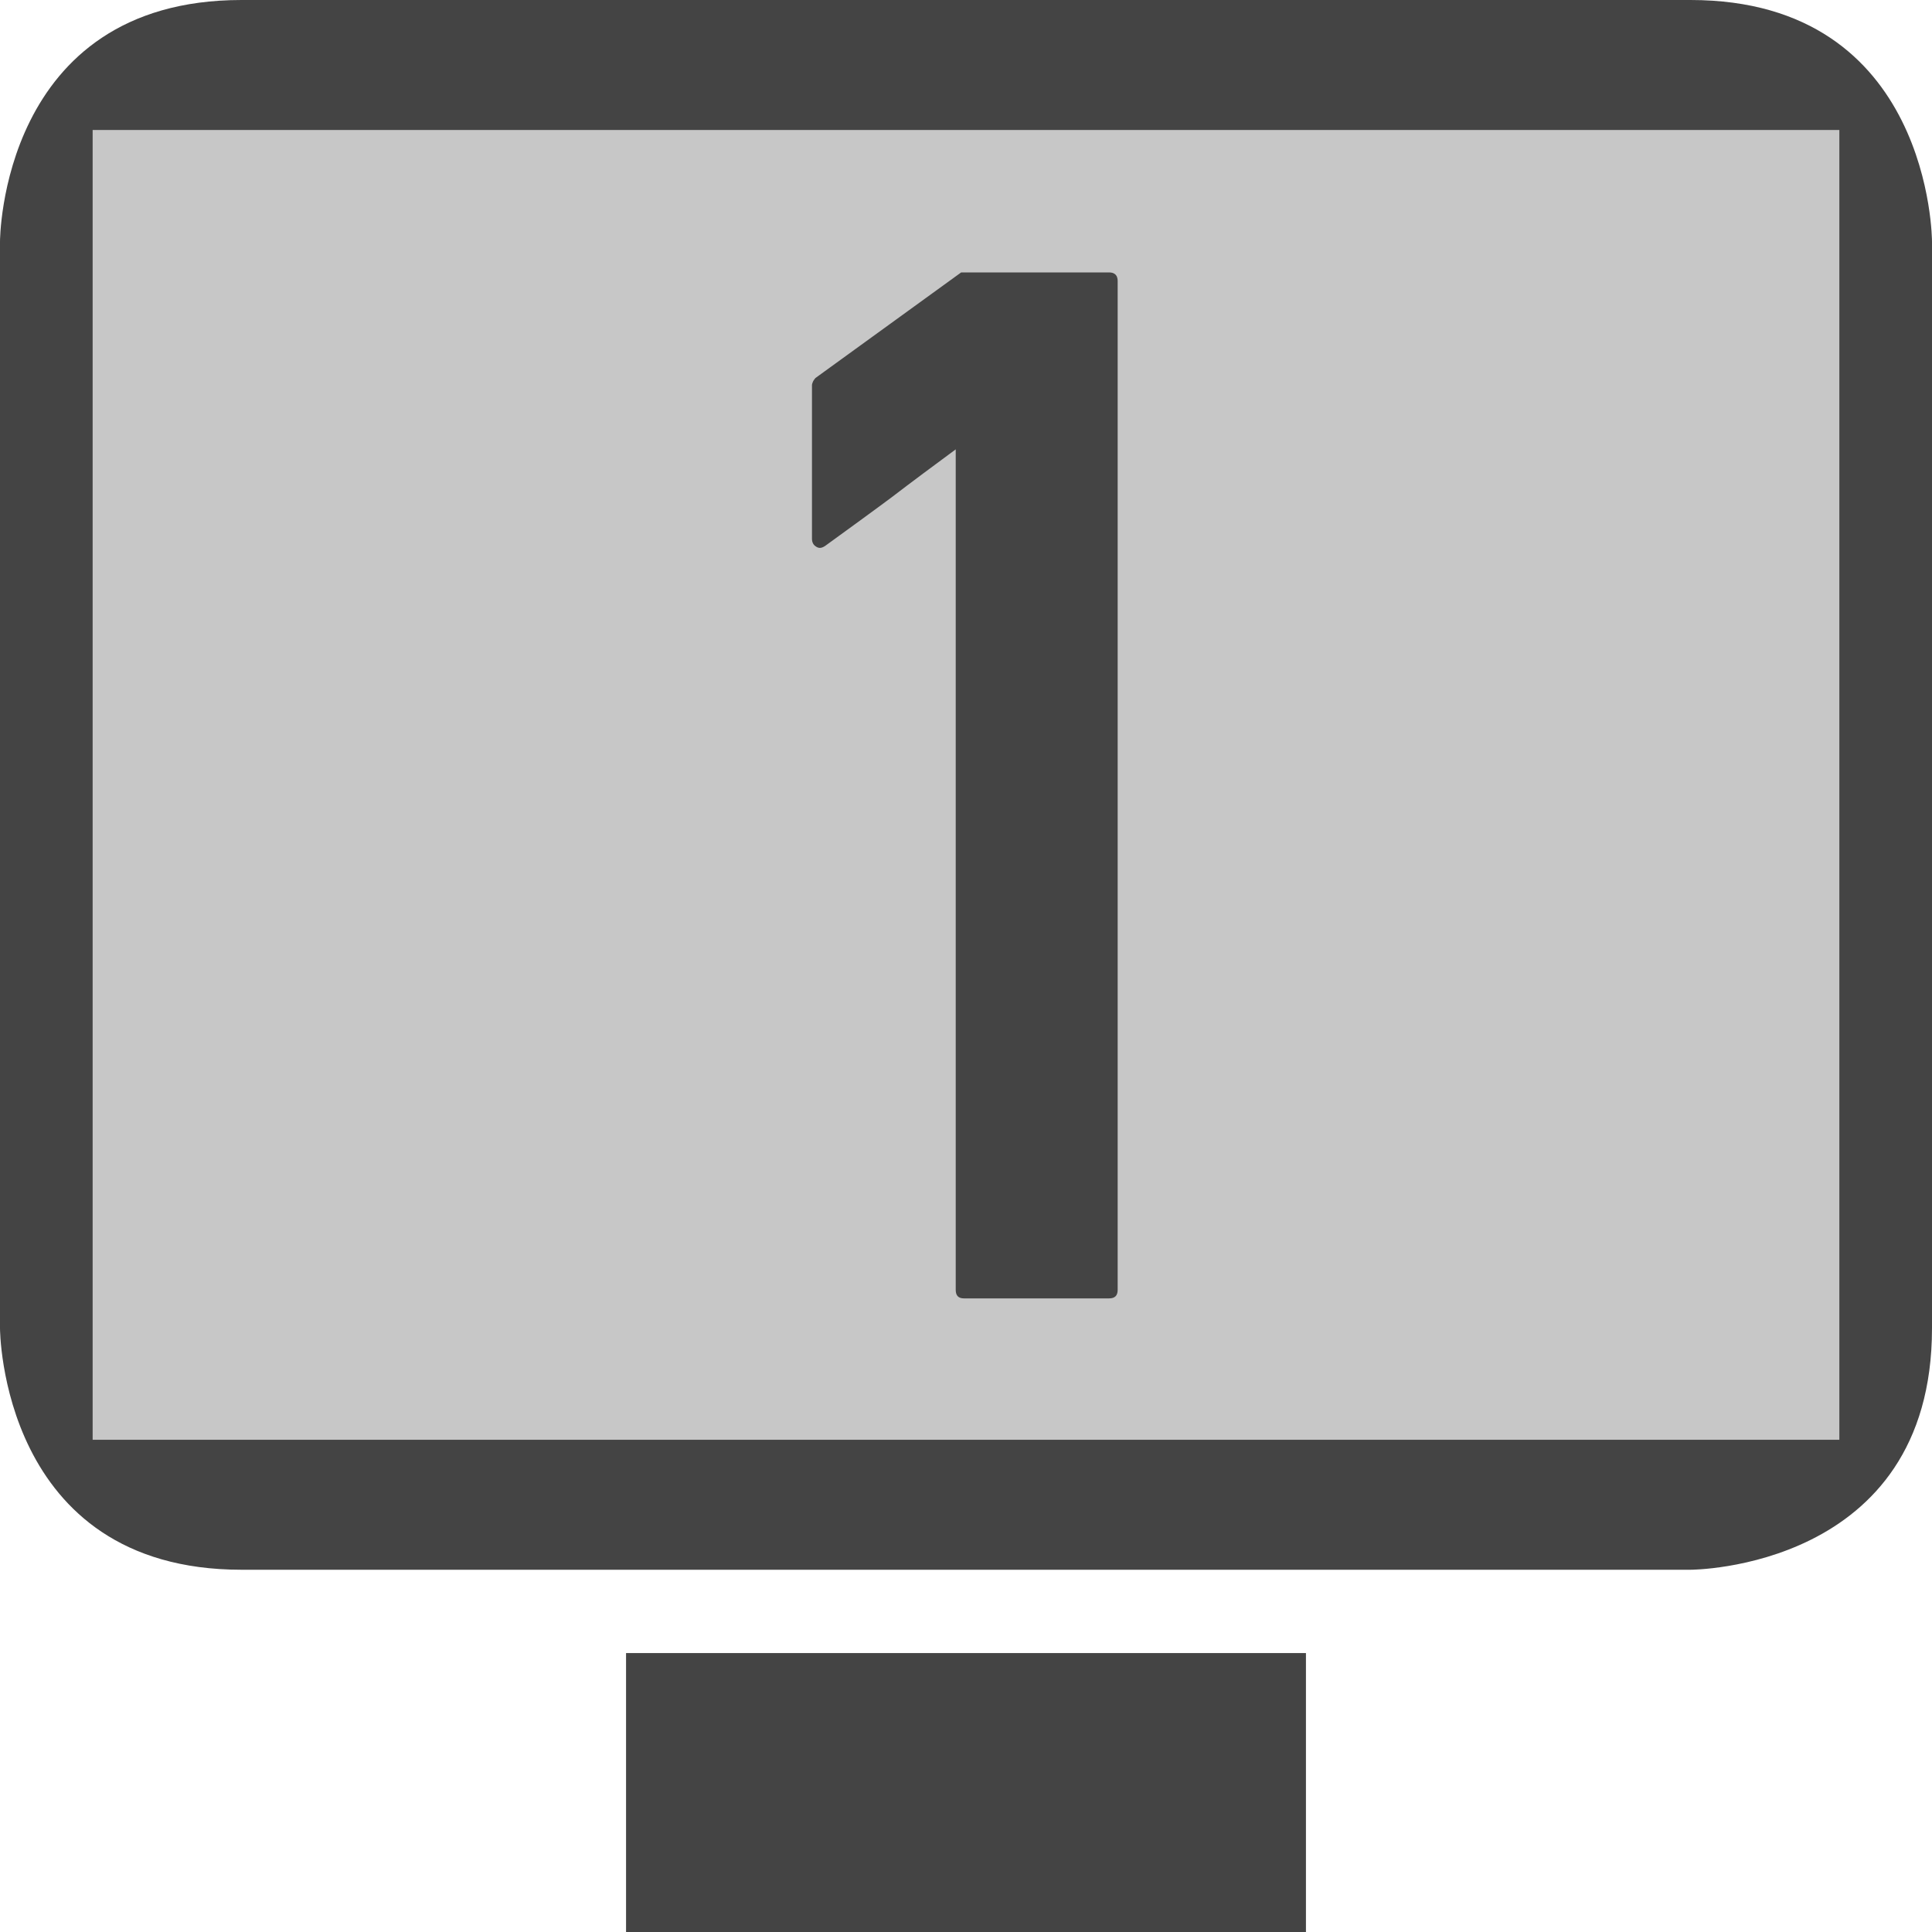 
<svg xmlns="http://www.w3.org/2000/svg" xmlns:xlink="http://www.w3.org/1999/xlink" width="22px" height="22px" viewBox="0 0 22 22" version="1.1">
<defs>
<filter id="alpha" filterUnits="objectBoundingBox" x="0%" y="0%" width="100%" height="100%">
  <feColorMatrix type="matrix" in="SourceGraphic" values="0 0 0 0 1 0 0 0 0 1 0 0 0 0 1 0 0 0 1 0"/>
</filter>
<mask id="mask0">
  <g filter="url(#alpha)">
<rect x="0" y="0" width="22" height="22" style="fill:rgb(0%,0%,0%);fill-opacity:0.3;stroke:none;"/>
  </g>
</mask>
<clipPath id="clip1">
  <rect x="0" y="0" width="22" height="22"/>
</clipPath>
<g id="surface5" clip-path="url(#clip1)">
<path style=" stroke:none;fill-rule:evenodd;fill:rgb(26.667%,26.667%,26.667%);fill-opacity:1;" d="M 0.75 1.27 L 0.805 16.621 L 21.223 16.605 L 21.043 1.398 Z M 0.75 1.27 "/>
</g>
</defs>
<g id="surface1">
<use xlink:href="#surface5" mask="url(#mask0)"/>
<path style=" stroke:none;fill-rule:evenodd;fill:rgb(26.667%,26.667%,26.667%);fill-opacity:1;" d="M 7.129 18.824 L 14.871 18.824 L 14.871 22 L 7.129 22 Z M 2.75 0 C 0 0 0 2.75 0 2.75 L 0 15.125 C 0 15.125 0 17.875 2.75 17.875 L 19.25 17.875 C 19.25 17.875 22 17.875 22 15.125 L 22 2.75 C 22 2.75 22 0 19.25 0 Z M 1.055 1.48 L 1.055 16.395 L 20.945 16.395 L 20.945 1.48 Z M 10.977 14.785 C 10.914 14.785 10.883 14.754 10.883 14.688 L 10.883 5.117 C 10.633 5.301 10.387 5.484 10.141 5.672 C 9.895 5.855 9.645 6.035 9.398 6.215 C 9.359 6.242 9.328 6.246 9.297 6.227 C 9.262 6.207 9.246 6.176 9.246 6.133 L 9.246 4.387 C 9.246 4.375 9.25 4.363 9.258 4.344 C 9.266 4.328 9.277 4.316 9.285 4.305 L 10.945 3.102 L 12.629 3.102 C 12.695 3.102 12.727 3.137 12.727 3.199 L 12.727 14.688 C 12.727 14.754 12.695 14.785 12.629 14.785 Z M 10.977 14.785 "/>
</g>
</svg>
